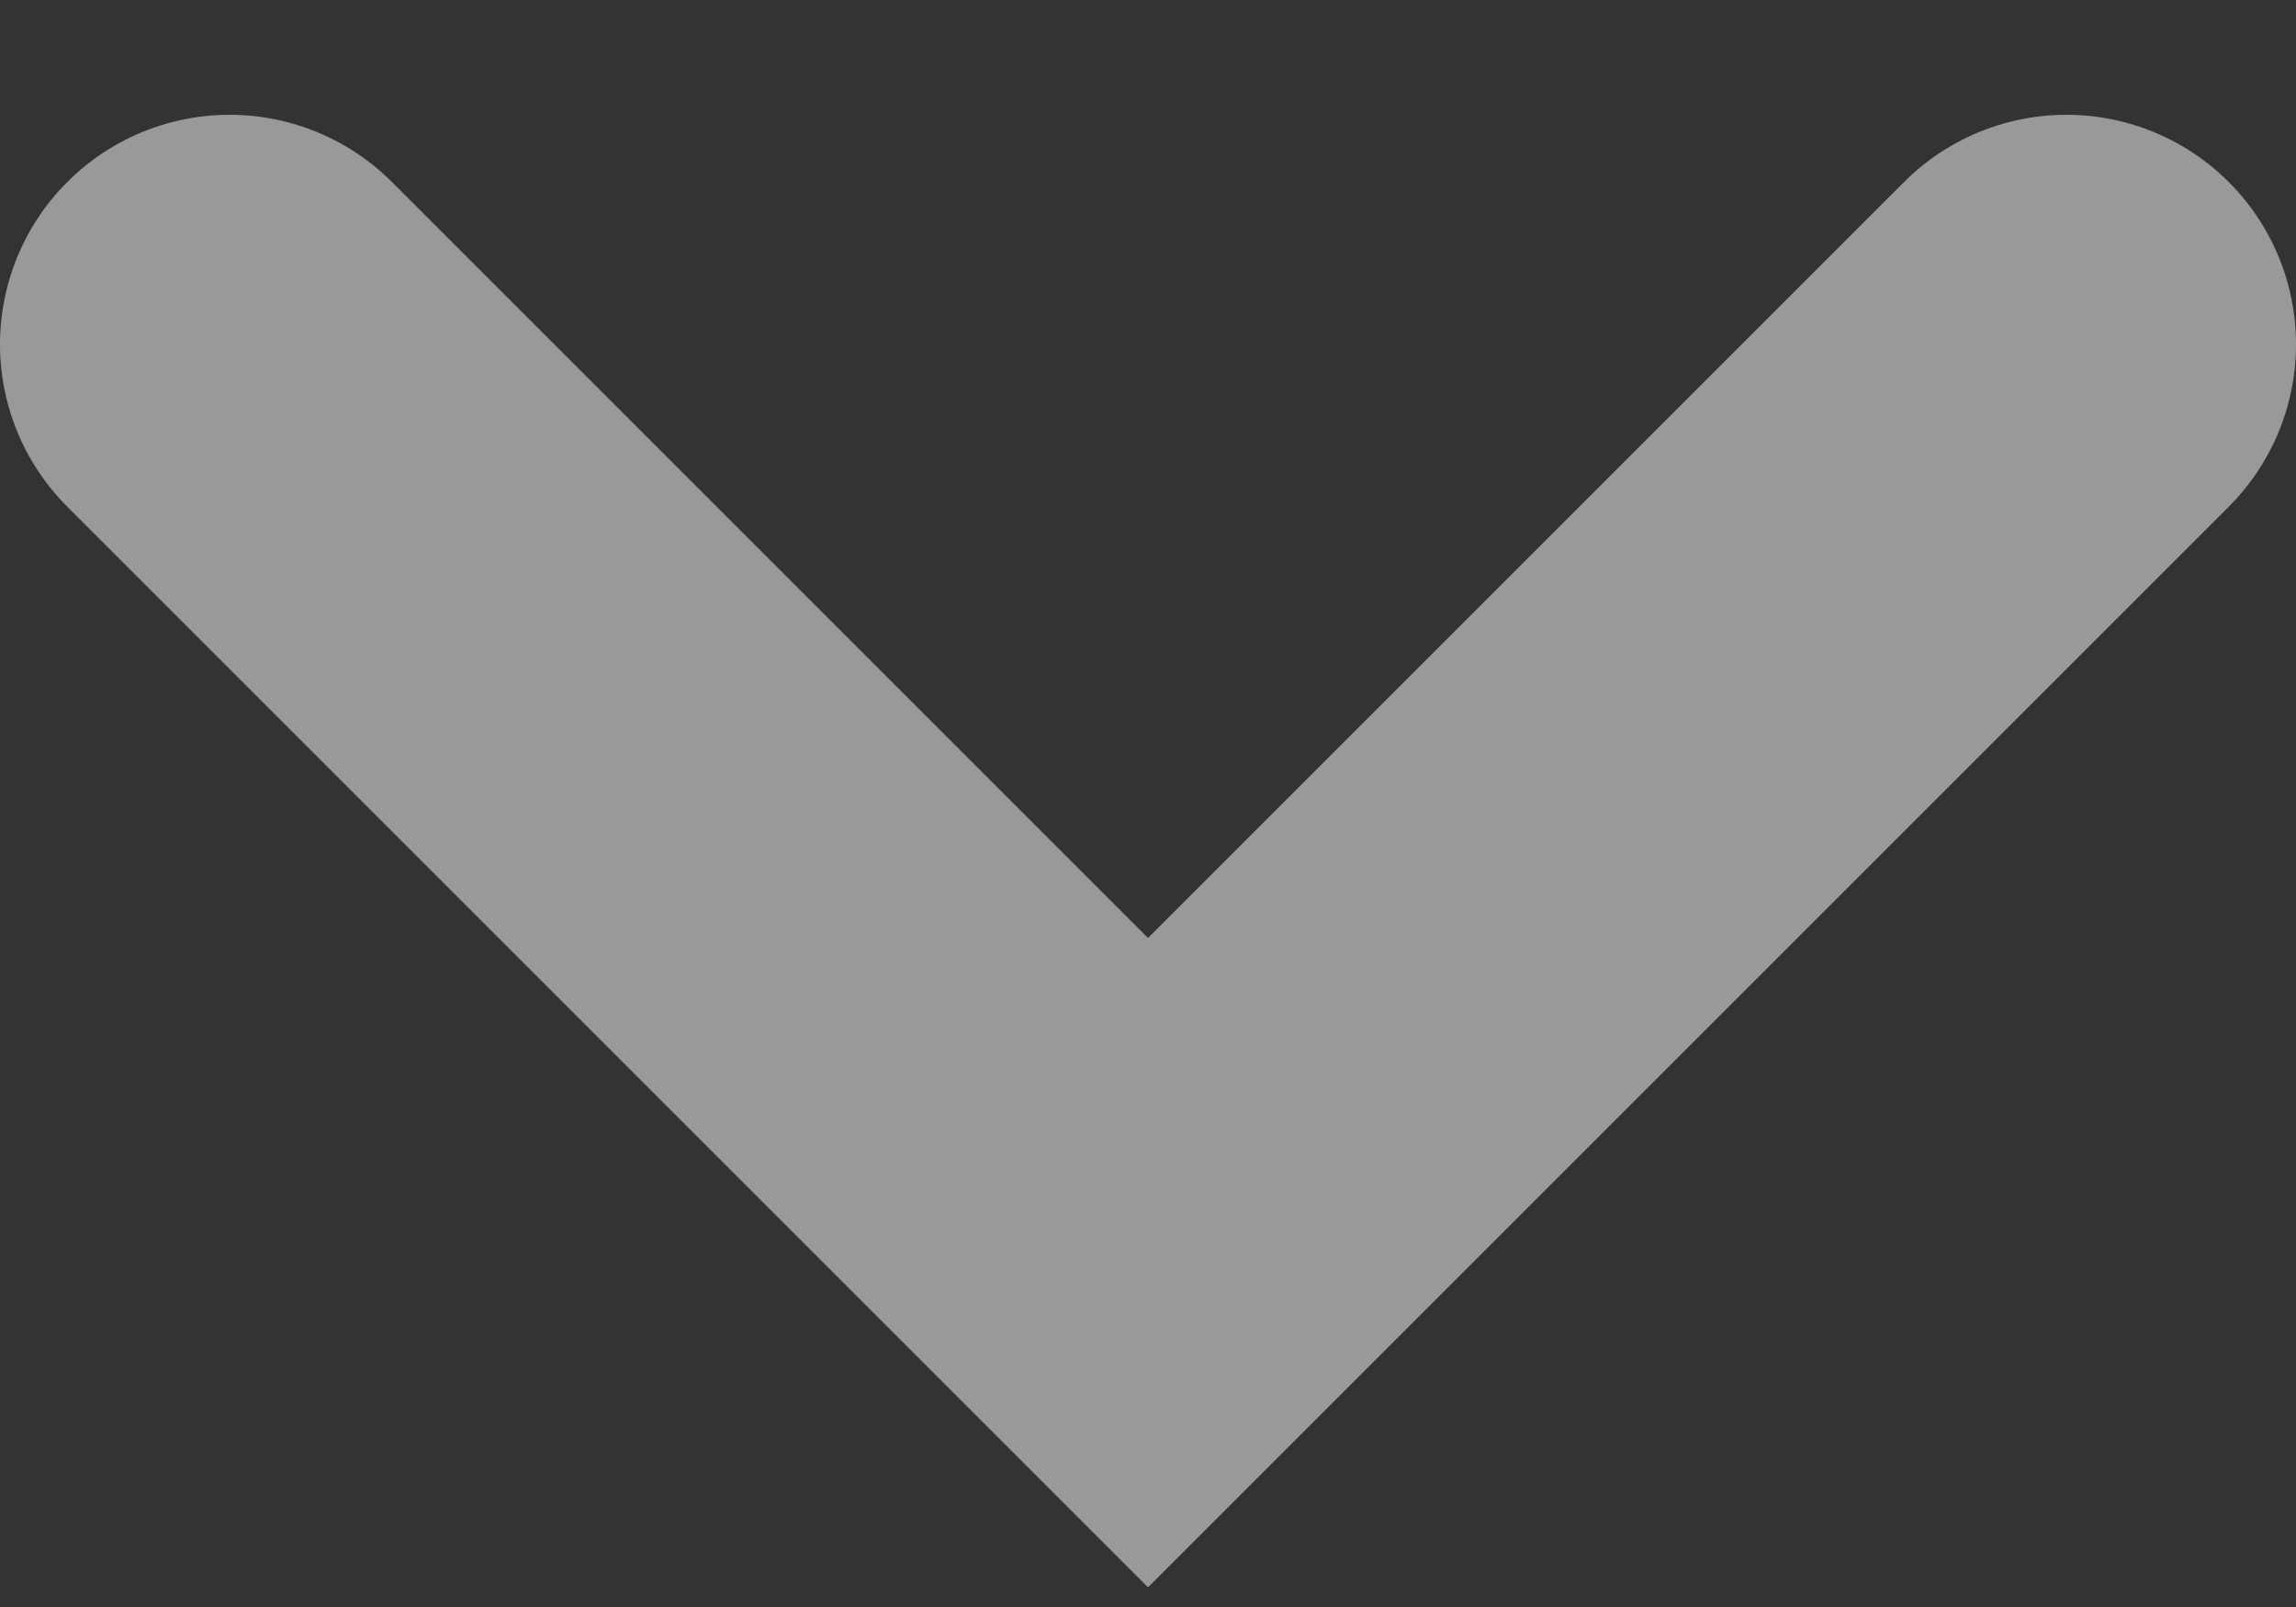 <svg width="10" height="7" viewBox="0 0 10 7" fill="none" xmlns="http://www.w3.org/2000/svg">
<rect x="0" y="0" width="10" height="7" fill="#333333" stroke="none"/>
<path opacity="0.5" d="M1 1.5L5 5.5L9 1.5" stroke="white" stroke-width="2" stroke-linecap="round"/>
</svg>
